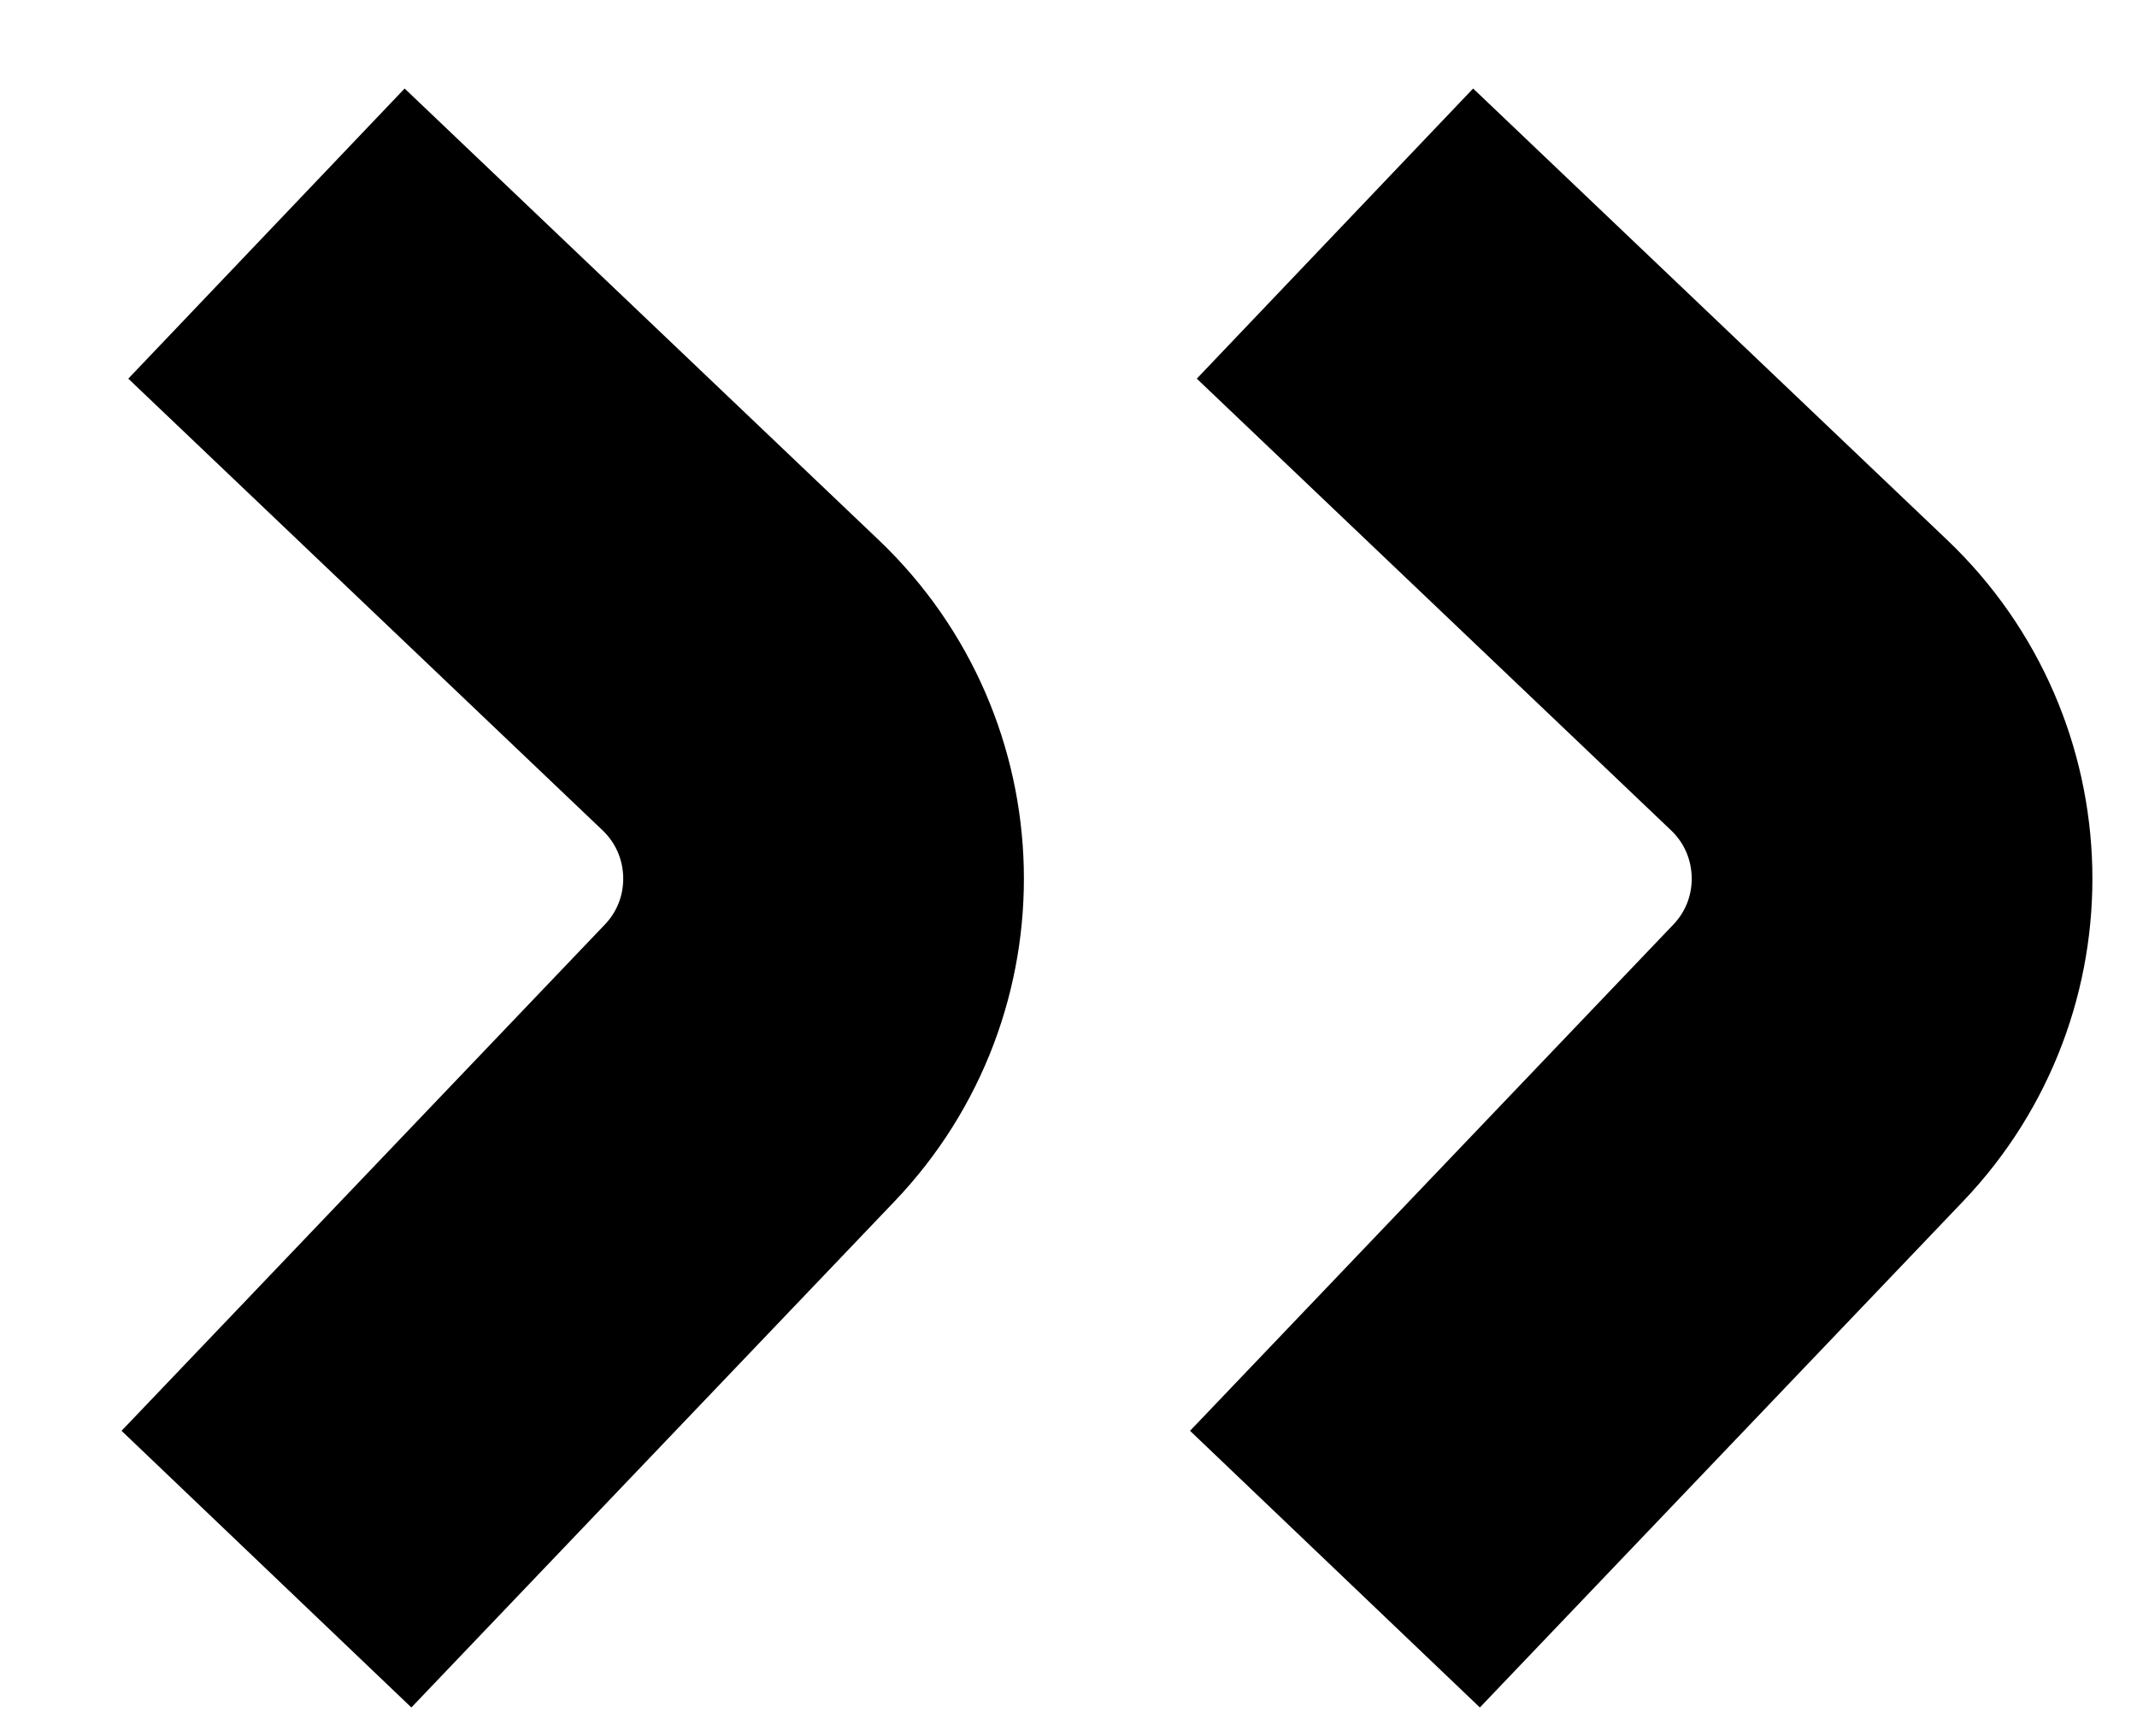 <svg width="16" height="13" viewBox="0 0 16 13" fill="none" xmlns="http://www.w3.org/2000/svg">
<path d="M1.995 1.749L5.545 5.13C6.346 5.893 6.376 7.16 5.613 7.959L1.995 11.749" stroke="black" stroke-width="3"/>
<path d="M9.995 1.749L13.545 5.13C14.346 5.893 14.376 7.16 13.613 7.959L9.995 11.749" stroke="black" stroke-width="3"/>
</svg>
